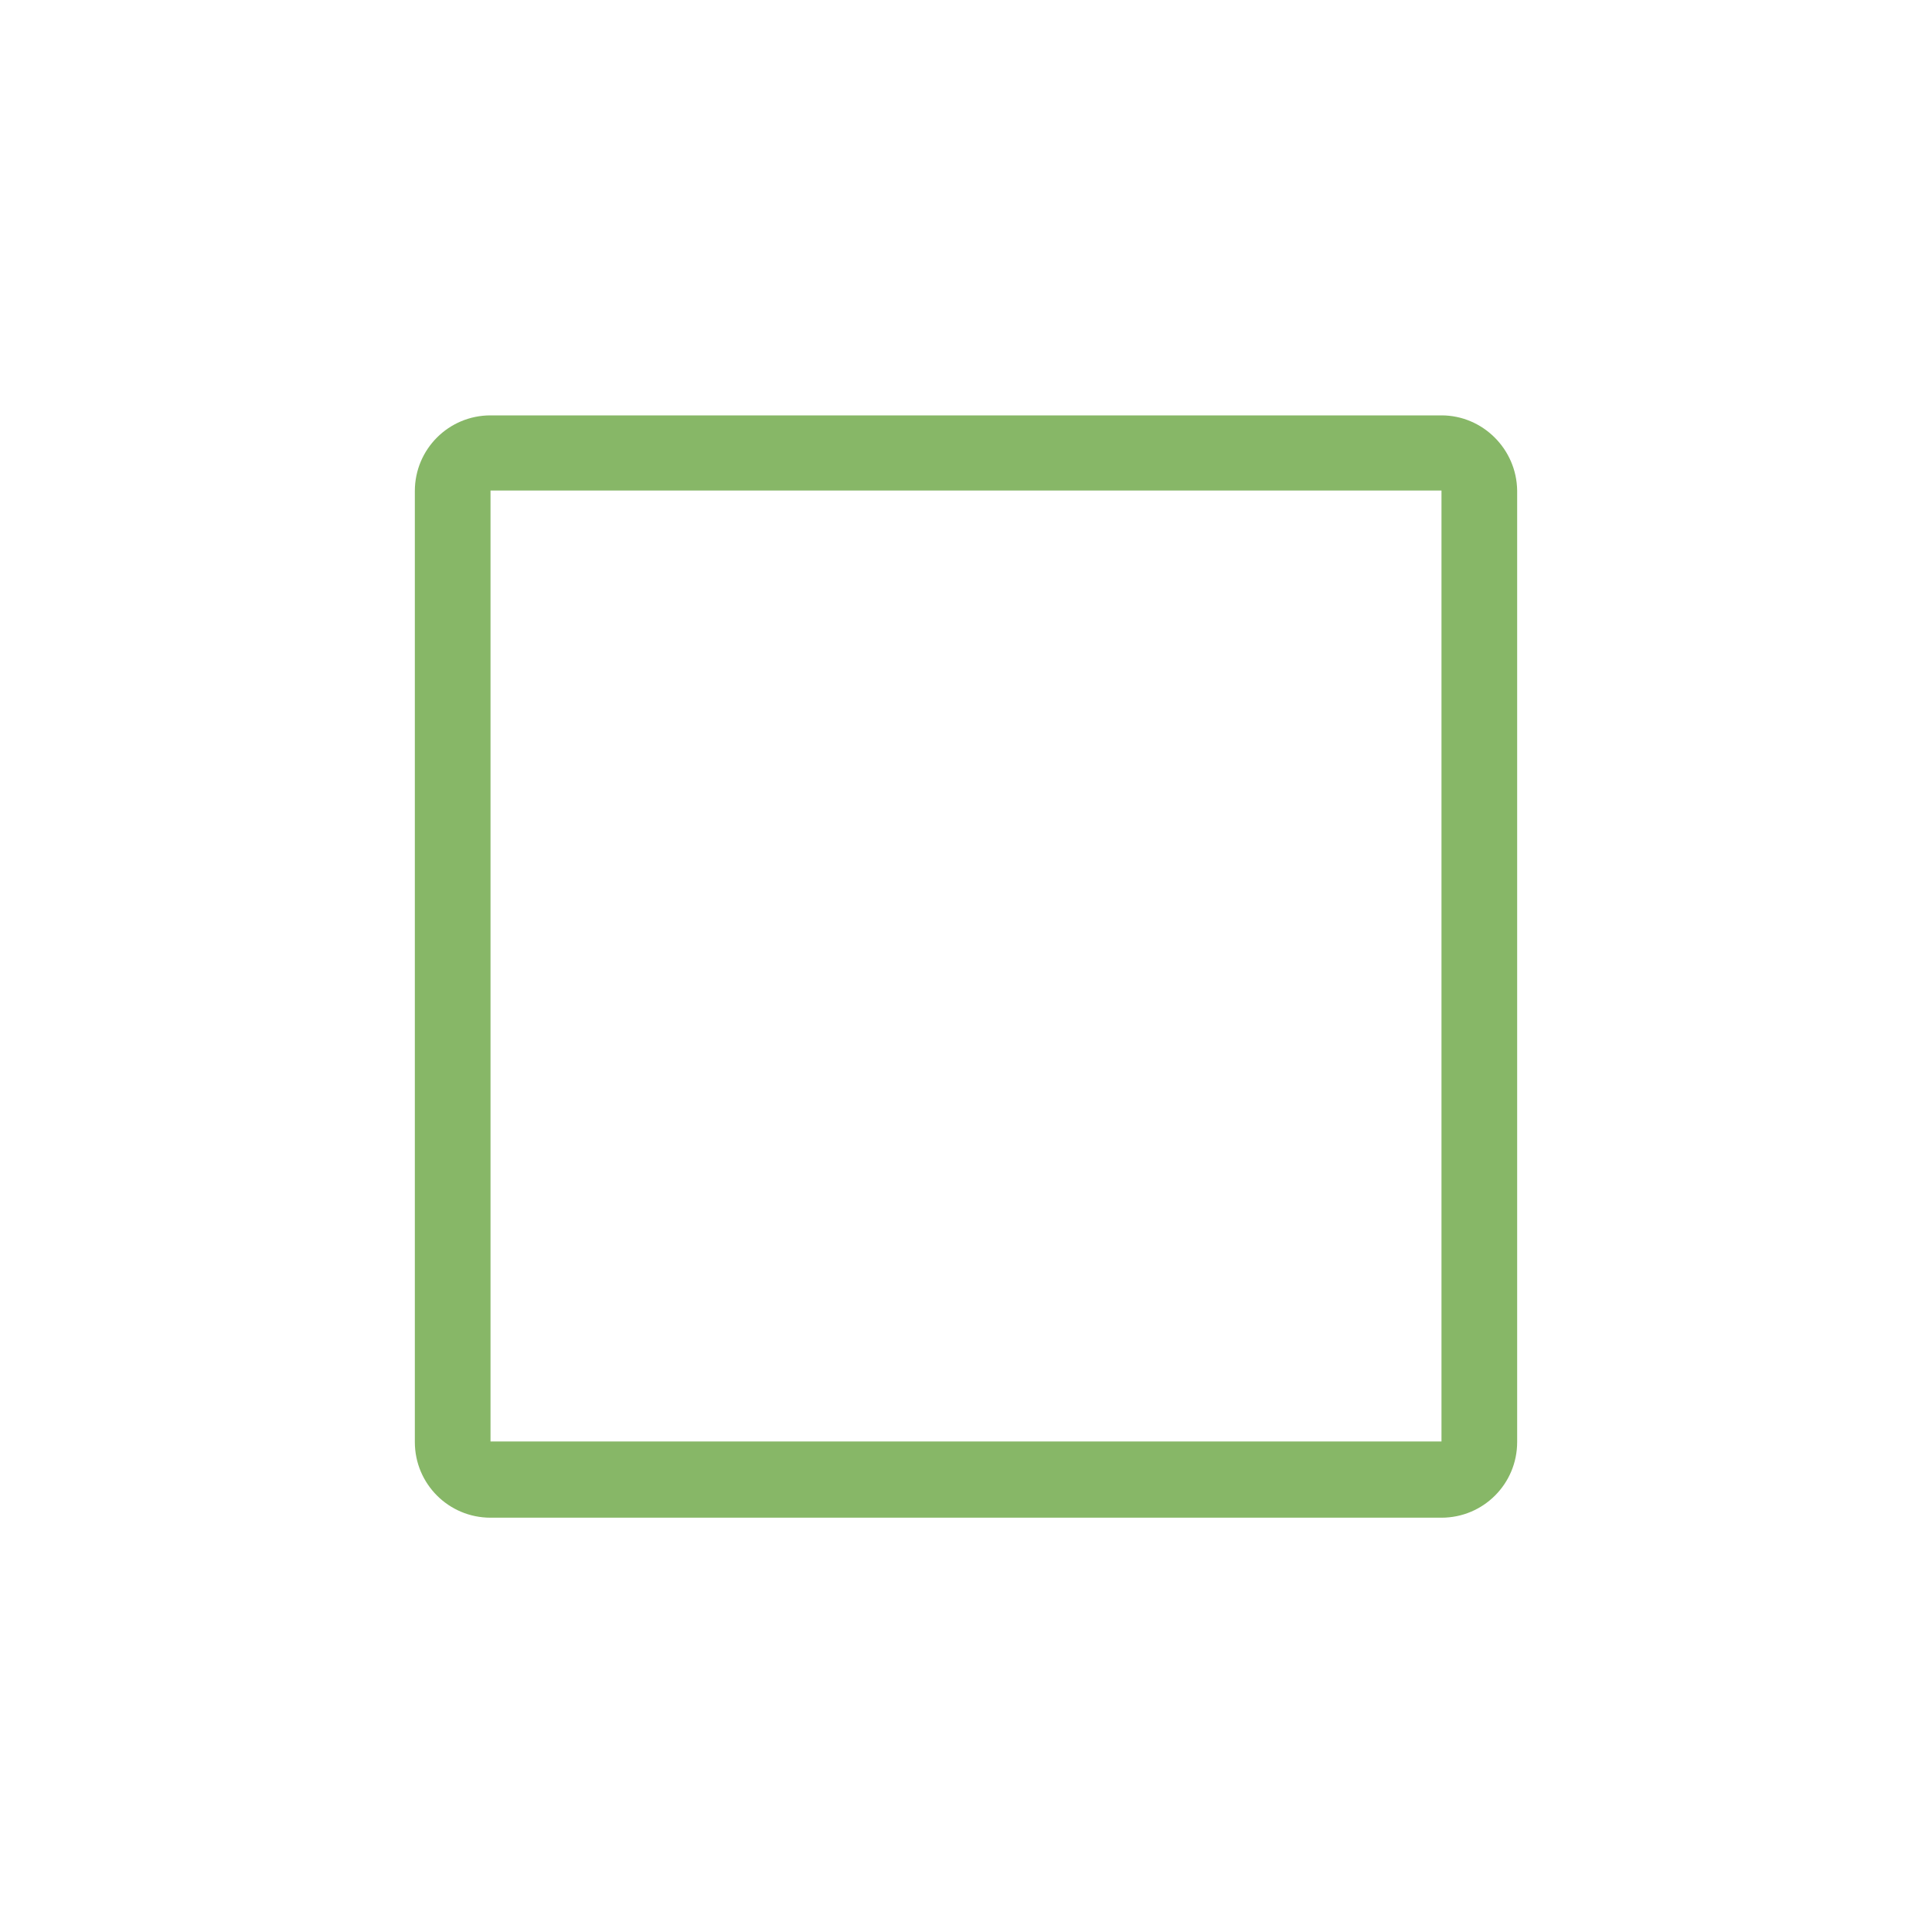 <?xml version="1.0" encoding="utf-8"?>
<!-- Generator: Adobe Illustrator 24.3.0, SVG Export Plug-In . SVG Version: 6.00 Build 0)  -->
<svg version="1.1" id="Layer_1" xmlns="http://www.w3.org/2000/svg" xmlns:xlink="http://www.w3.org/1999/xlink" x="0px" y="0px"
	 viewBox="0 0 360 360" style="enable-background:new 0 0 360 360;" xml:space="preserve">
<style type="text/css">
	.st0{fill:#87B767;}
</style>
<g>
	<path class="st0" d="M268.6,91.4v177.2H91.4V91.4H268.6 M268.6,77.4H91.4c-7.8,0-14.1,6.3-14.1,14.1v177.2
		c0,7.8,6.3,14.1,14.1,14.1h177.2c7.8,0,14.1-6.3,14.1-14.1V91.4C282.6,83.7,276.3,77.4,268.6,77.4L268.6,77.4z"/>
</g>
</svg>
